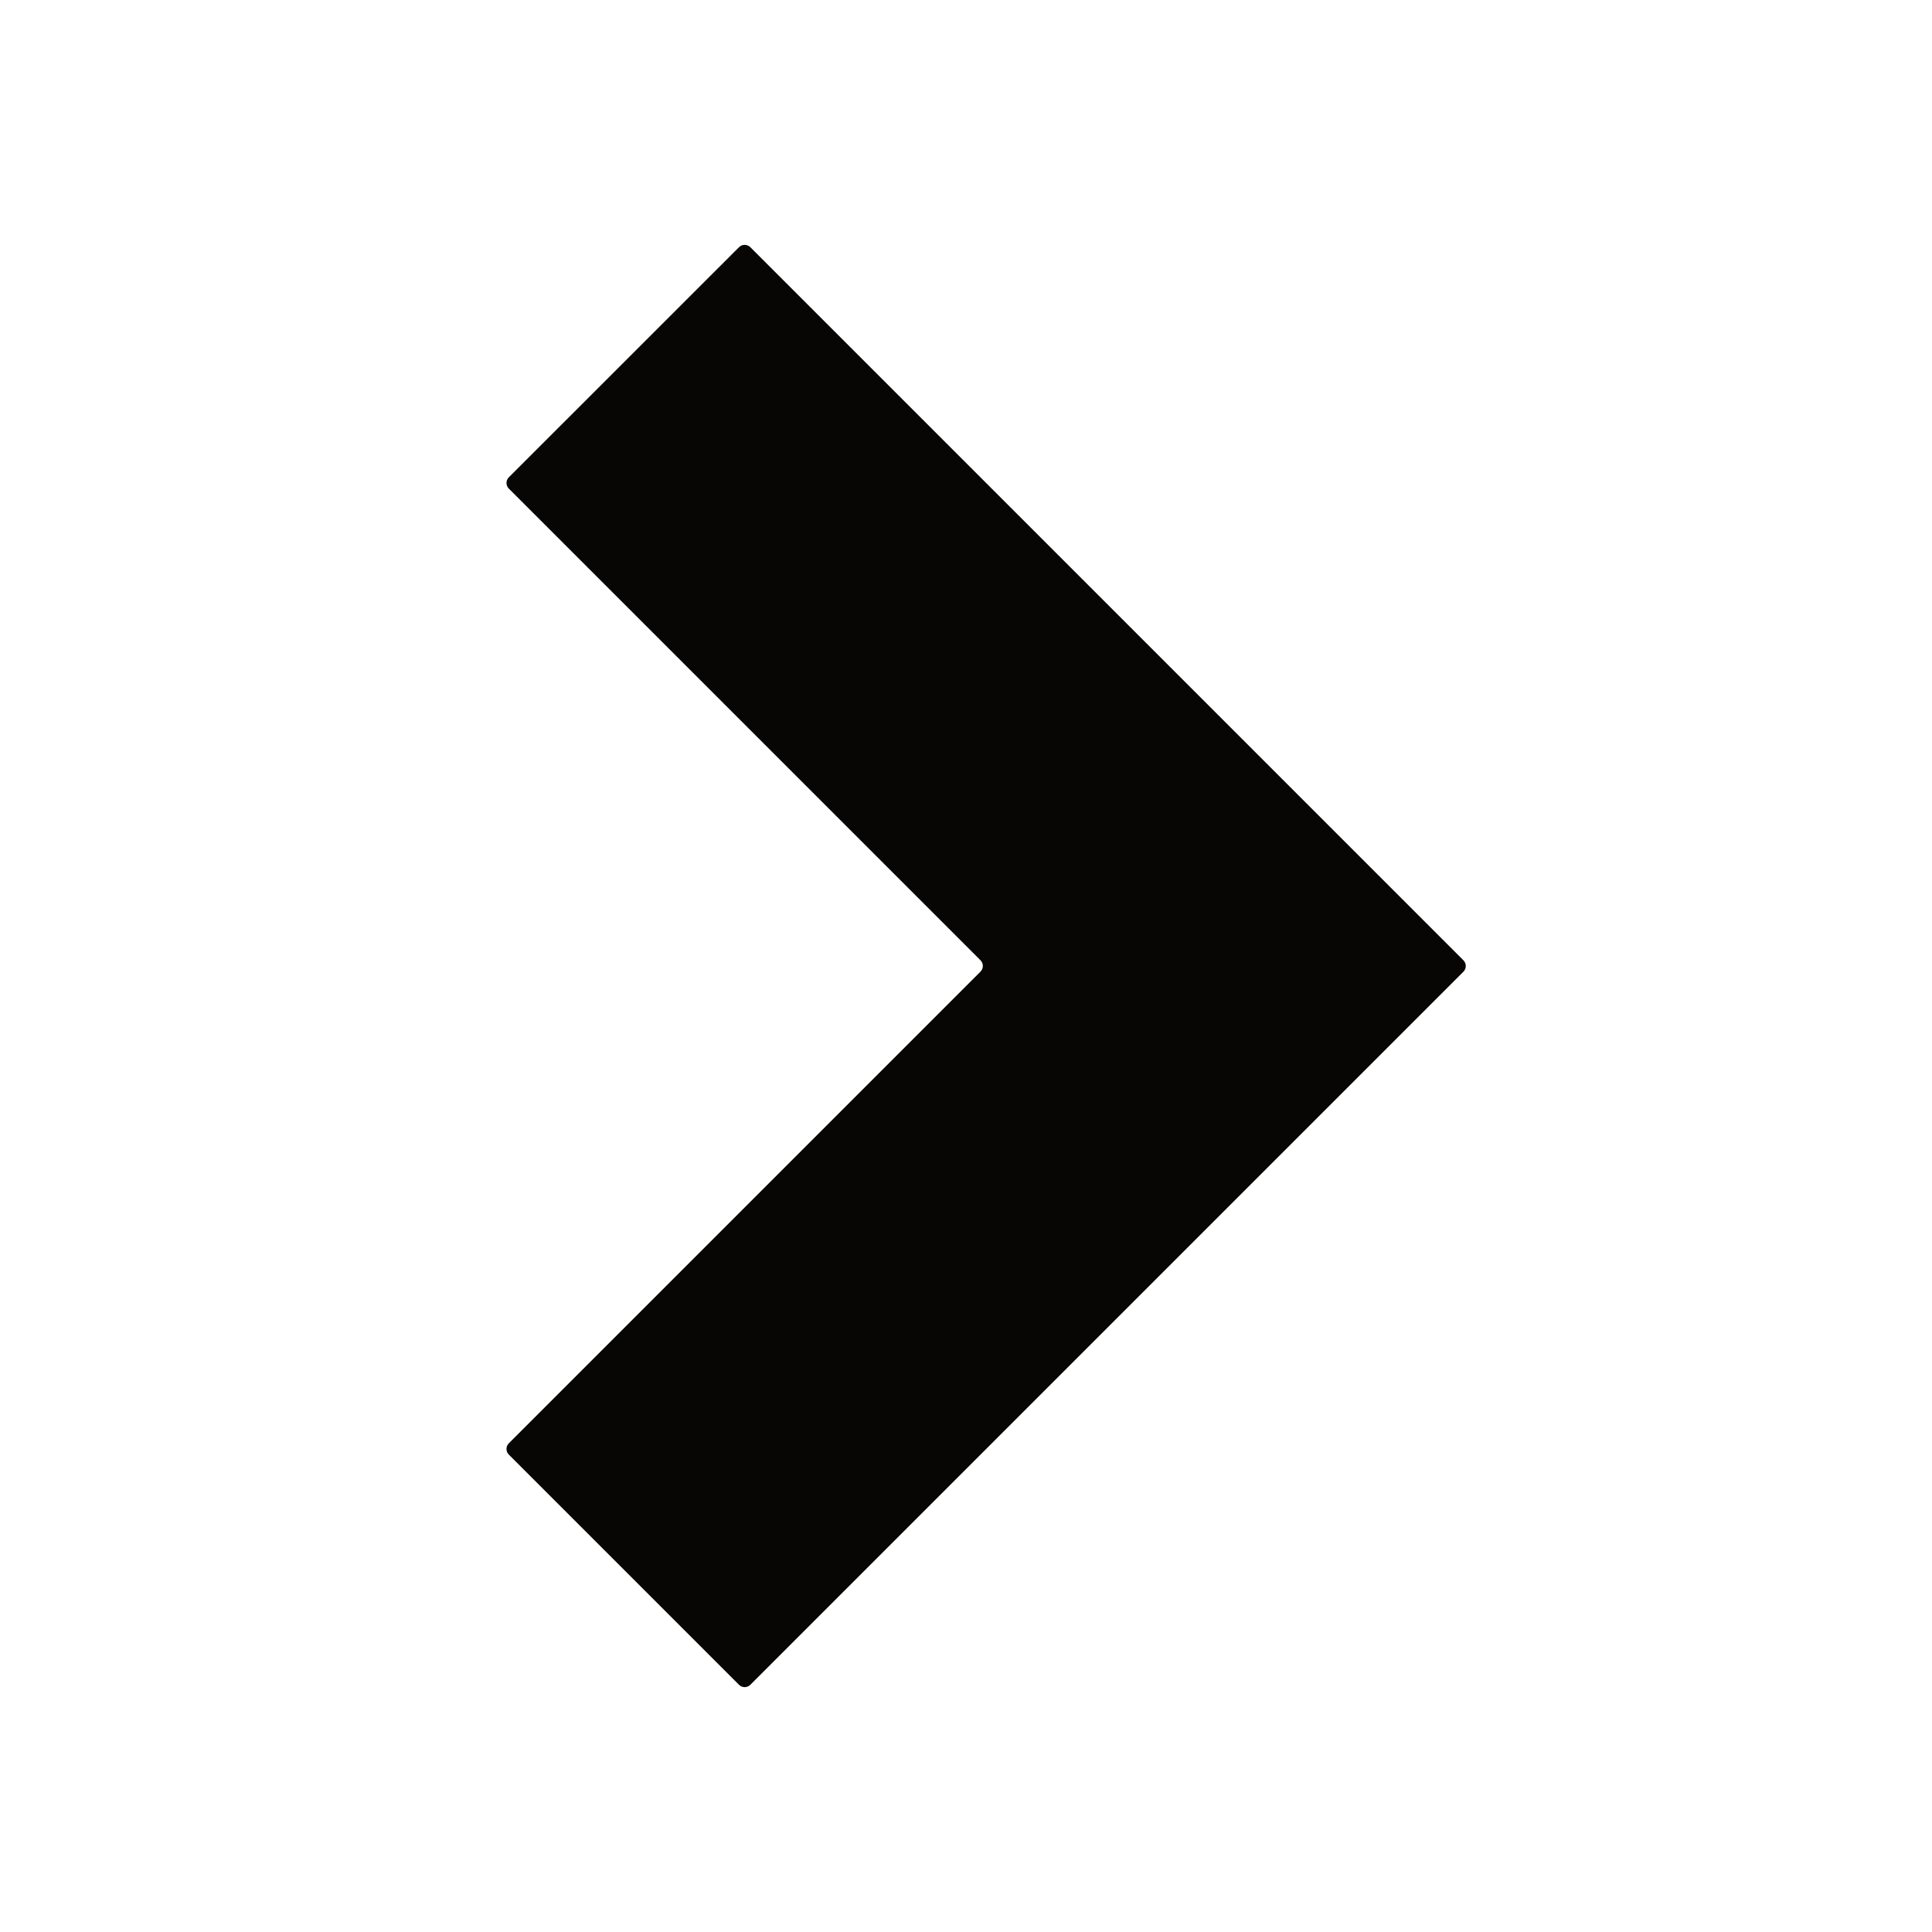 <svg width="24" height="24" viewBox="0 0 24 24" fill="none" xmlns="http://www.w3.org/2000/svg">
<path d="M18.179 11.929L9.321 3.071C9.282 3.032 9.219 3.032 9.18 3.071L6.321 5.929C6.282 5.968 6.282 6.031 6.321 6.07L12.18 11.929C12.219 11.968 12.219 12.031 12.18 12.07L6.321 17.929C6.282 17.968 6.282 18.031 6.321 18.07L9.18 20.929C9.219 20.968 9.282 20.968 9.321 20.929L18.18 12.07C18.218 12.032 18.218 11.968 18.179 11.929Z" fill="#070604"/>
</svg>
